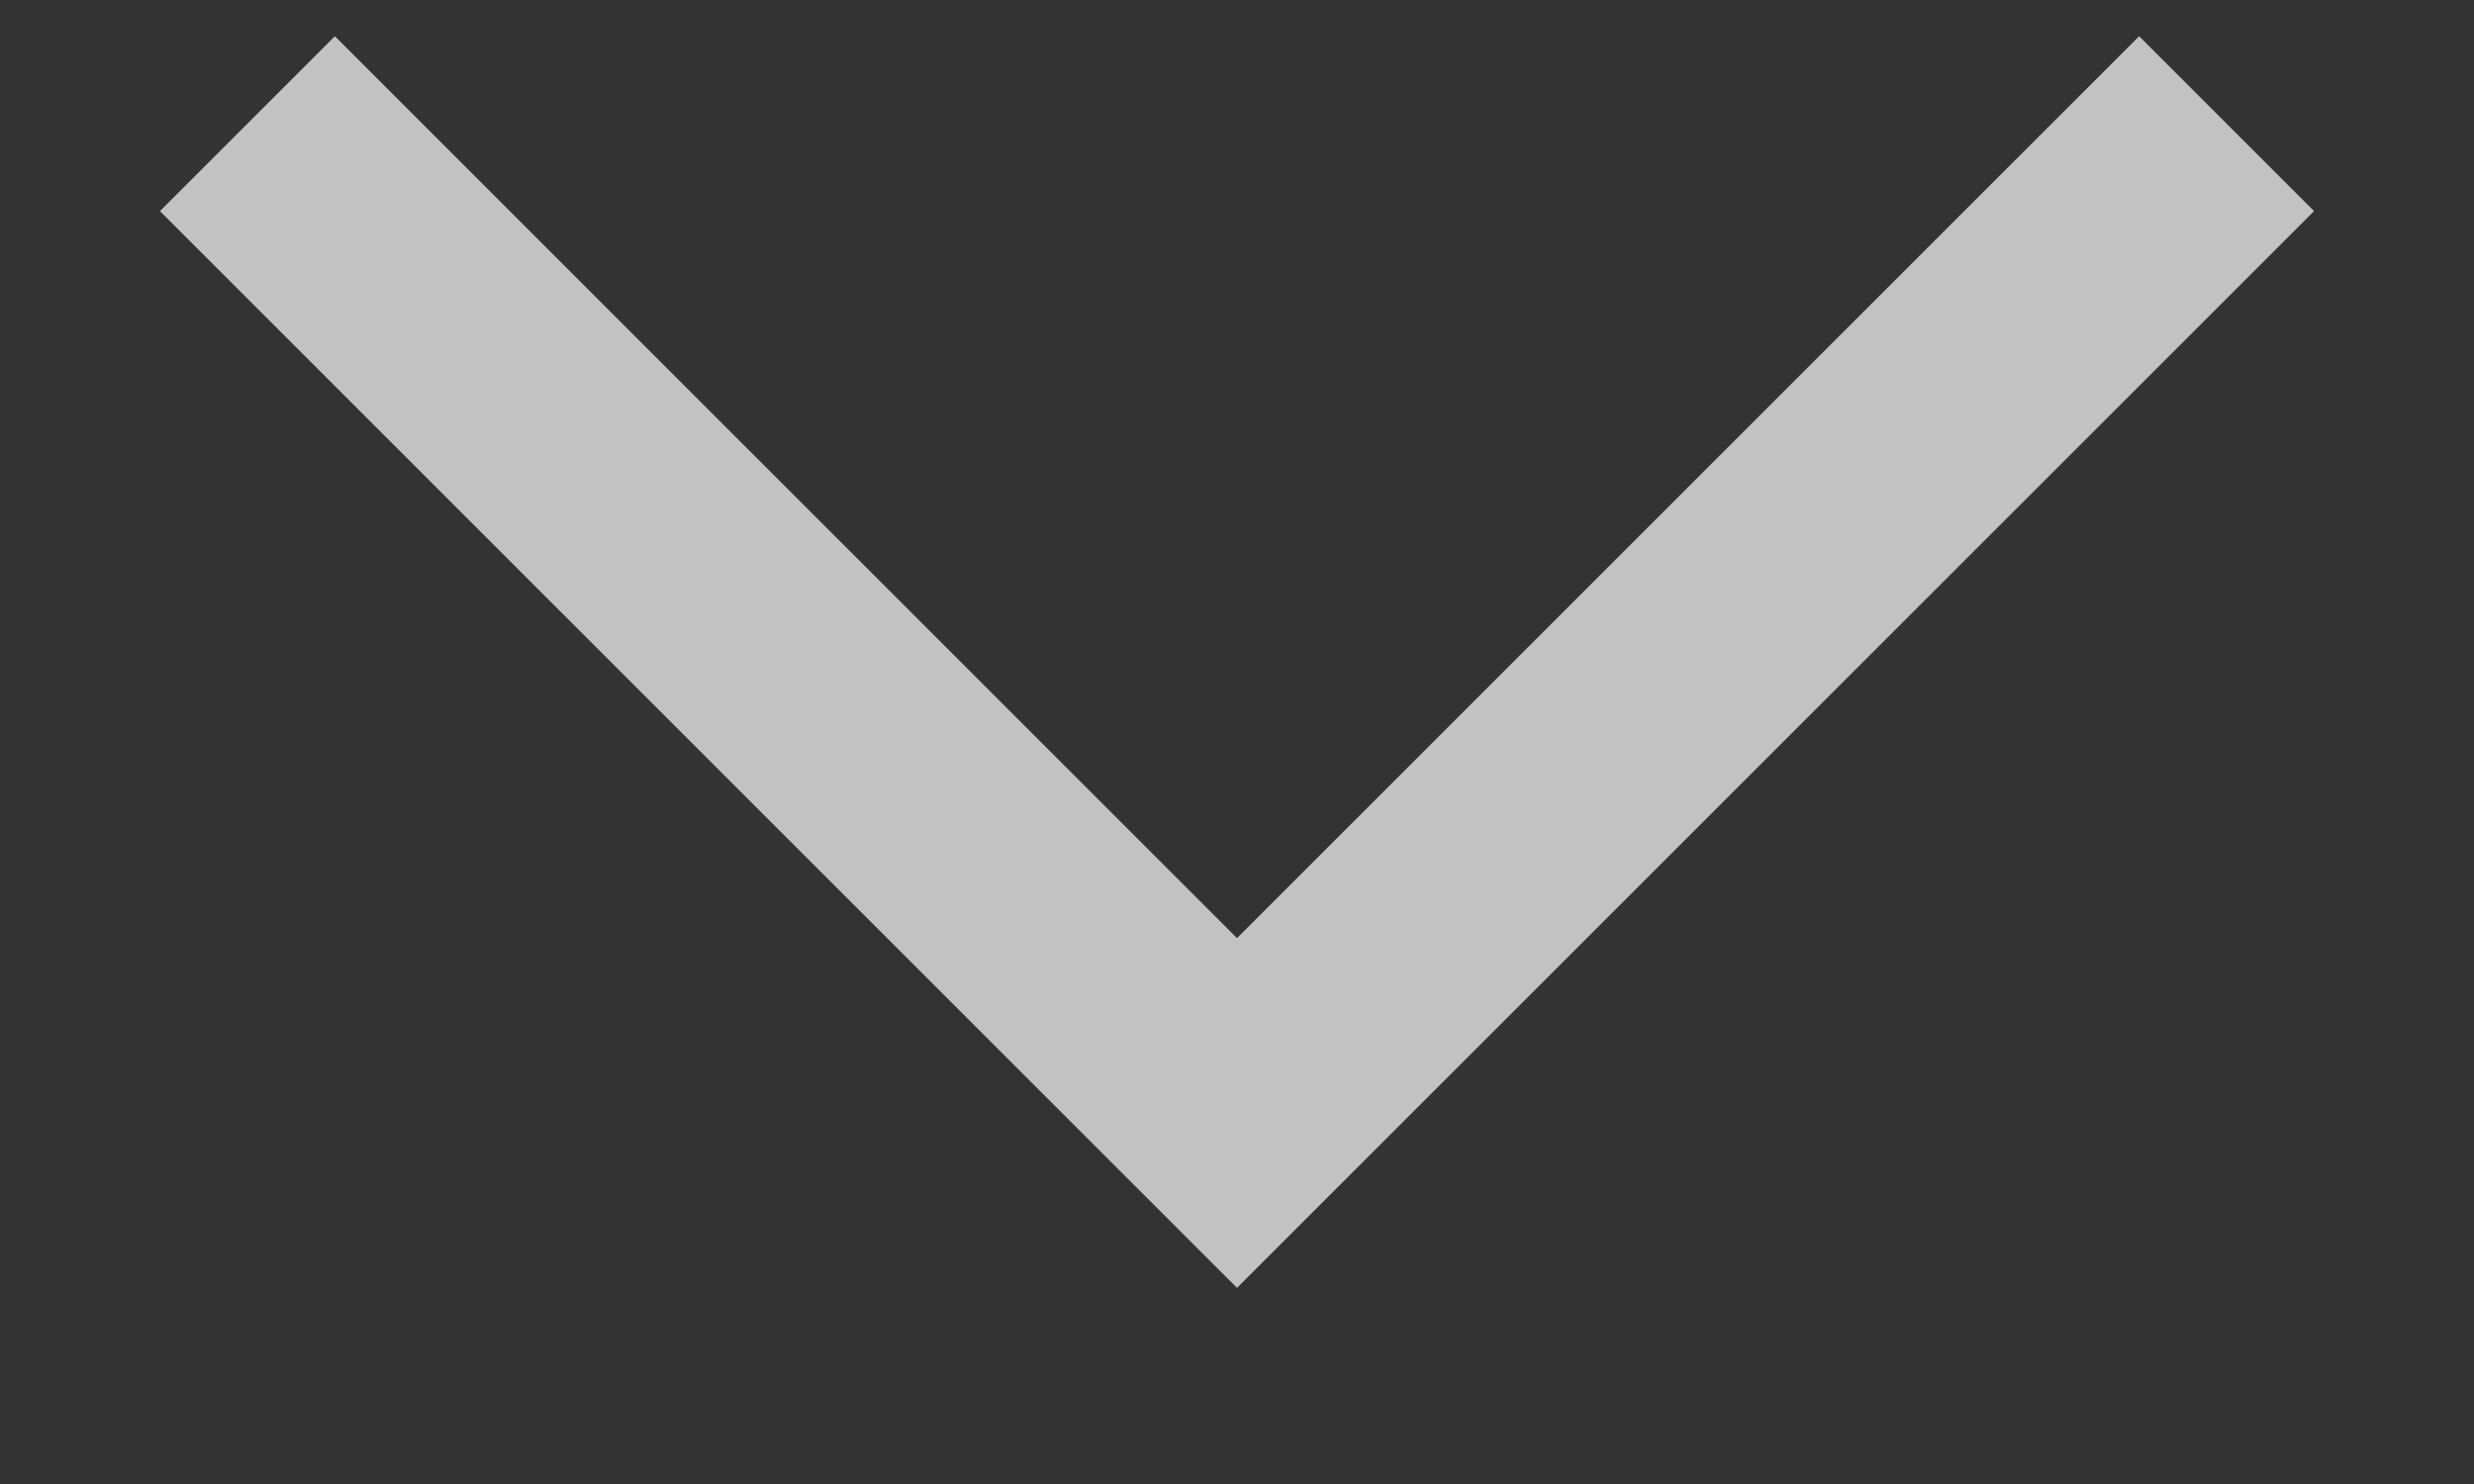 <svg width="10" height="6" viewBox="0 0 10 6" fill="none" xmlns="http://www.w3.org/2000/svg">
<rect x="0" y="0" width="10" height="6" fill="#333333" stroke="none"/>
<path opacity="0.7" d="M1 0.5L5 4.5L9 0.5" stroke="#FFFFFF"/>
</svg>
